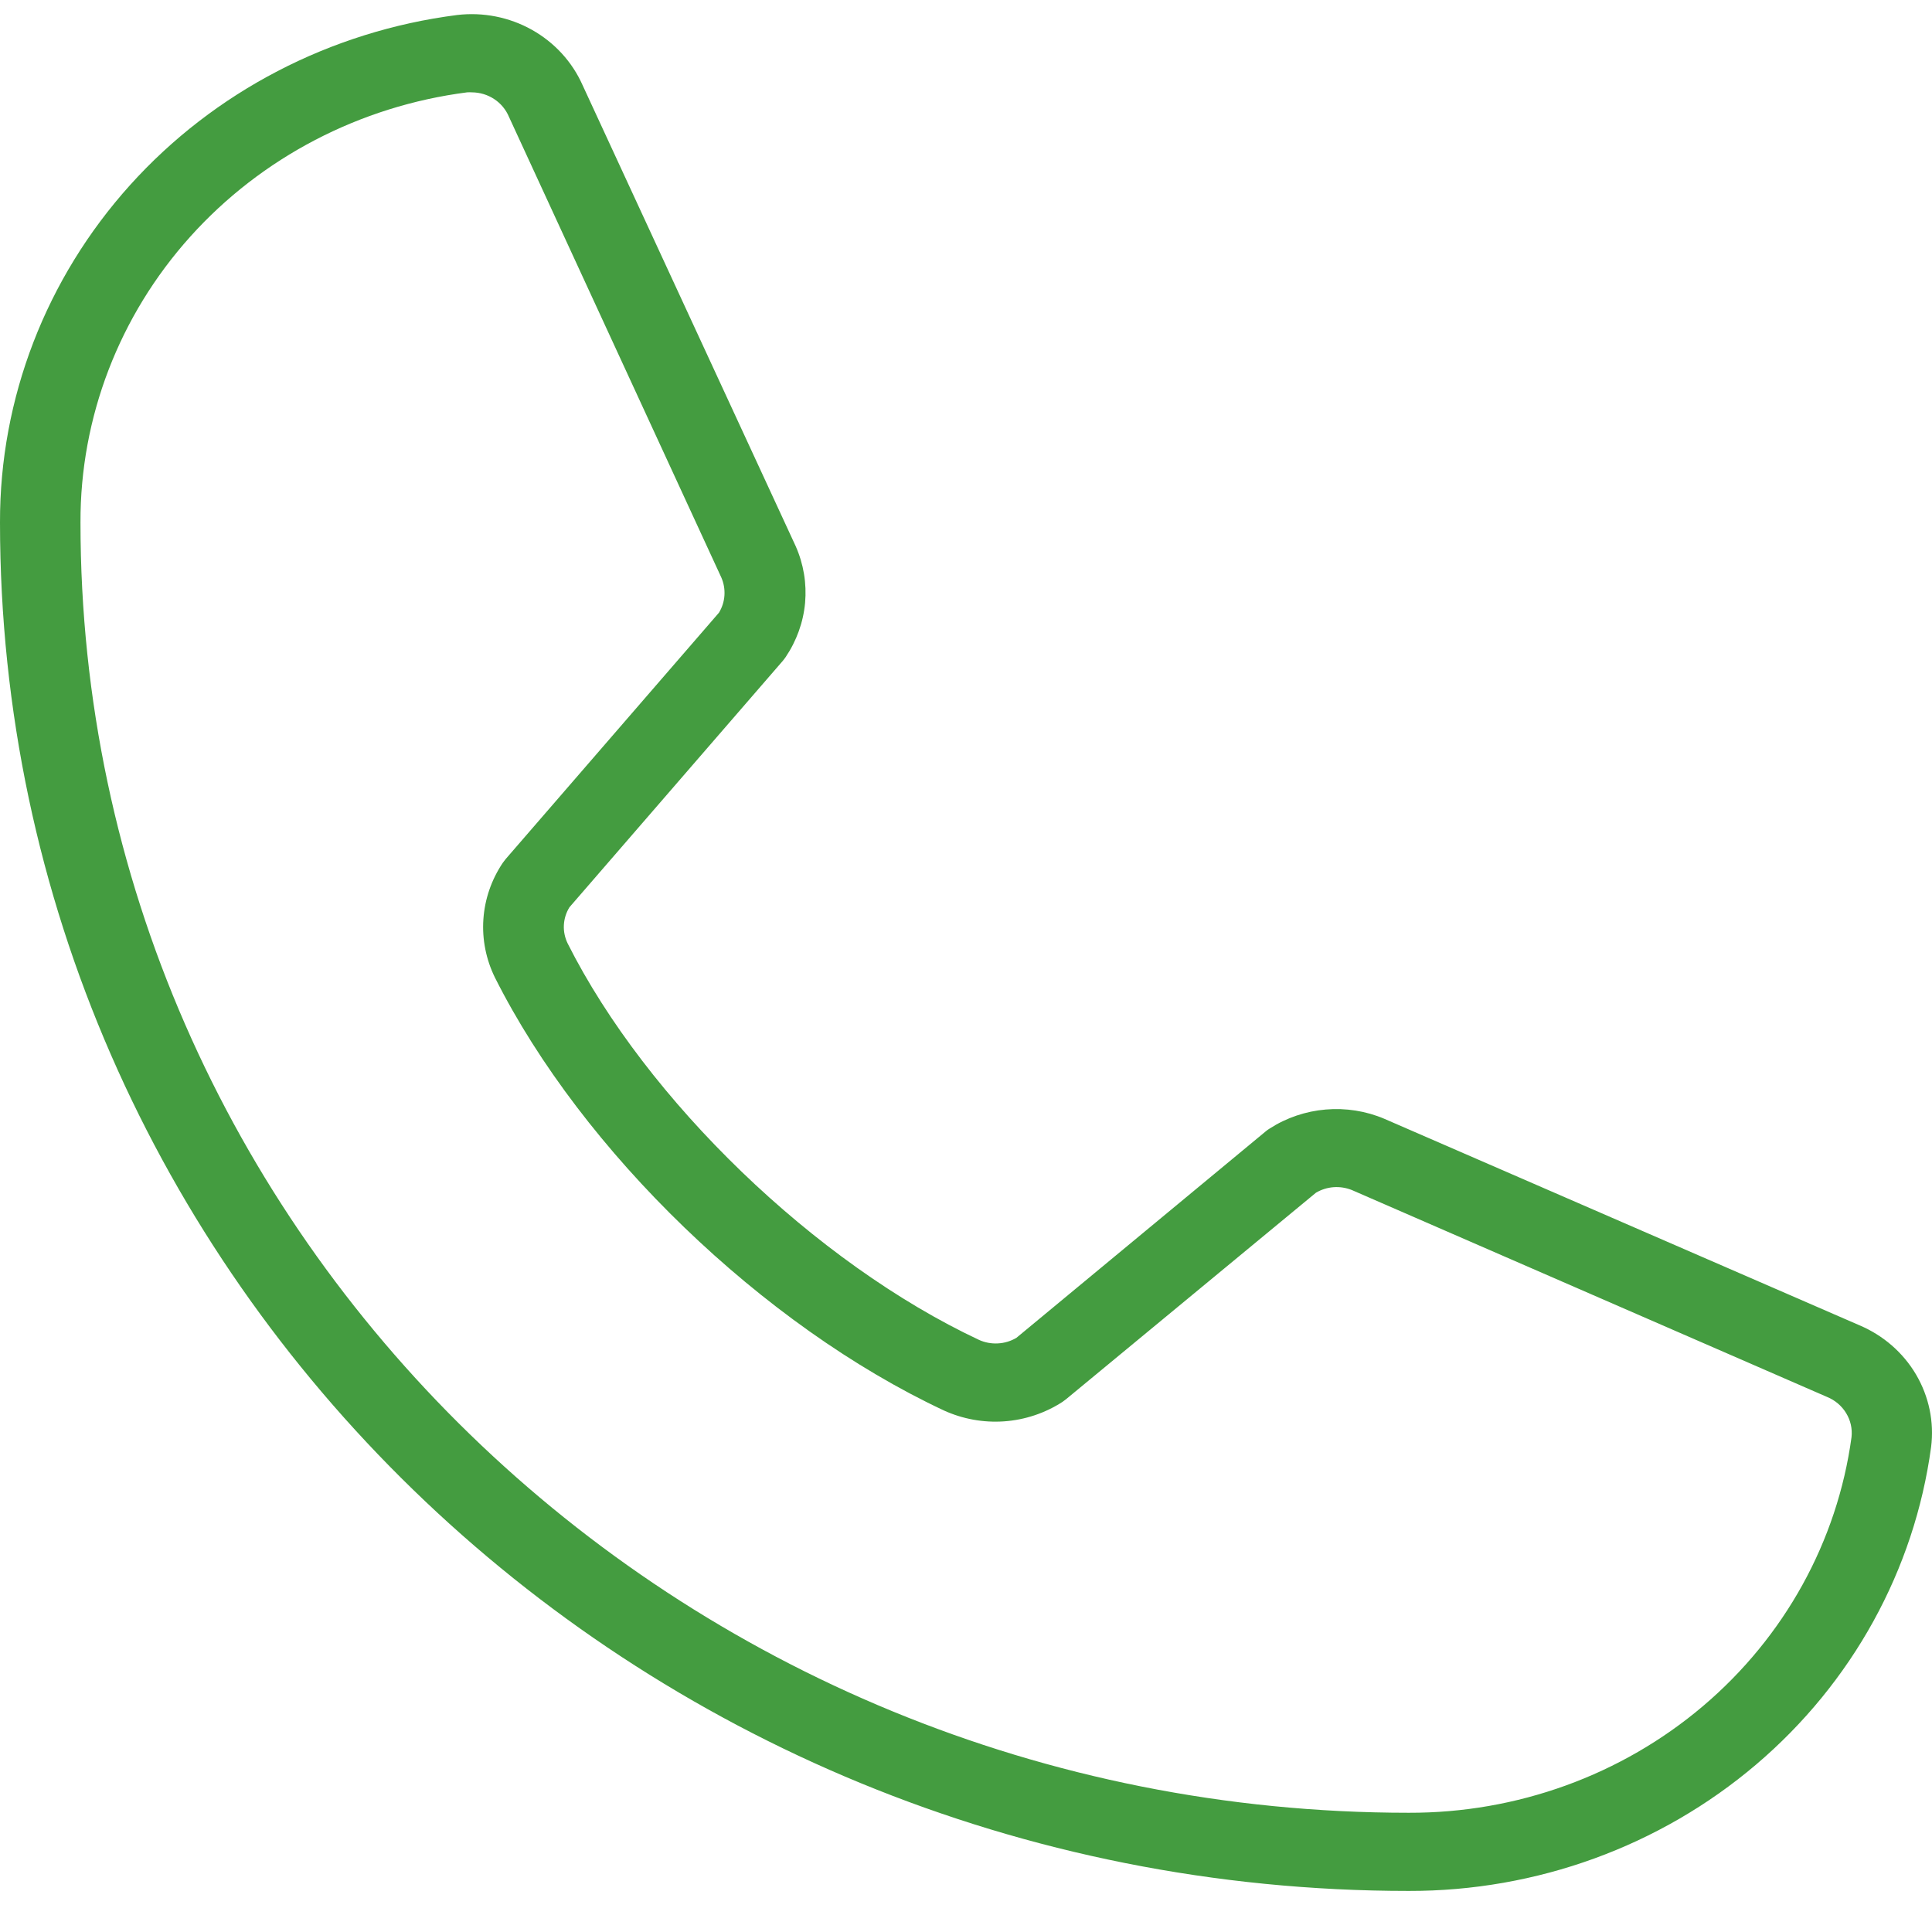<svg width="35" height="35" viewBox="0 0 35 35" fill="none" xmlns="http://www.w3.org/2000/svg">
<path d="M33.684 24.008L25.076 20.267C24.743 20.126 24.378 20.069 24.016 20.1C23.654 20.131 23.305 20.249 23.002 20.444C22.978 20.459 22.954 20.475 22.933 20.493L18.412 24.237C18.311 24.296 18.197 24.331 18.079 24.337C17.962 24.344 17.844 24.322 17.737 24.274C14.777 22.886 11.712 19.932 10.283 17.09C10.233 16.986 10.209 16.873 10.215 16.759C10.221 16.645 10.255 16.534 10.316 16.436L14.181 11.972C14.199 11.951 14.215 11.928 14.232 11.905C14.431 11.61 14.553 11.272 14.585 10.921C14.616 10.57 14.558 10.217 14.414 9.893L10.555 1.545C10.368 1.122 10.046 0.77 9.636 0.54C9.226 0.31 8.75 0.216 8.28 0.272C5.986 0.566 3.88 1.661 2.357 3.352C0.833 5.044 -0.005 7.217 2.04848e-05 9.464C2.04848e-05 23.135 11.448 34.256 25.521 34.256C27.835 34.261 30.072 33.447 31.813 31.967C33.554 30.487 34.682 28.442 34.984 26.213C35.041 25.759 34.945 25.299 34.711 24.901C34.477 24.504 34.117 24.191 33.684 24.008ZM33.542 26.036C33.285 27.923 32.328 29.655 30.852 30.907C29.376 32.159 27.481 32.846 25.521 32.84C12.254 32.84 1.458 22.353 1.458 9.464C1.452 7.561 2.159 5.72 3.448 4.286C4.737 2.852 6.519 1.923 8.462 1.673C8.491 1.671 8.52 1.671 8.55 1.673C8.693 1.674 8.834 1.716 8.953 1.795C9.072 1.873 9.164 1.984 9.219 2.114L13.067 10.461C13.112 10.563 13.131 10.674 13.124 10.785C13.117 10.896 13.083 11.003 13.025 11.099L9.162 15.561C9.144 15.584 9.126 15.606 9.109 15.63C8.903 15.936 8.782 16.288 8.757 16.653C8.732 17.017 8.805 17.382 8.967 17.711C10.551 20.861 13.818 24.012 17.097 25.551C17.439 25.707 17.816 25.776 18.193 25.749C18.57 25.722 18.933 25.6 19.247 25.397L19.314 25.347L23.84 21.607C23.937 21.55 24.047 21.515 24.16 21.507C24.273 21.499 24.387 21.517 24.491 21.559L33.097 25.306C33.243 25.365 33.364 25.468 33.444 25.599C33.525 25.731 33.559 25.884 33.542 26.036Z" fill="#449C40"/>
</svg>
